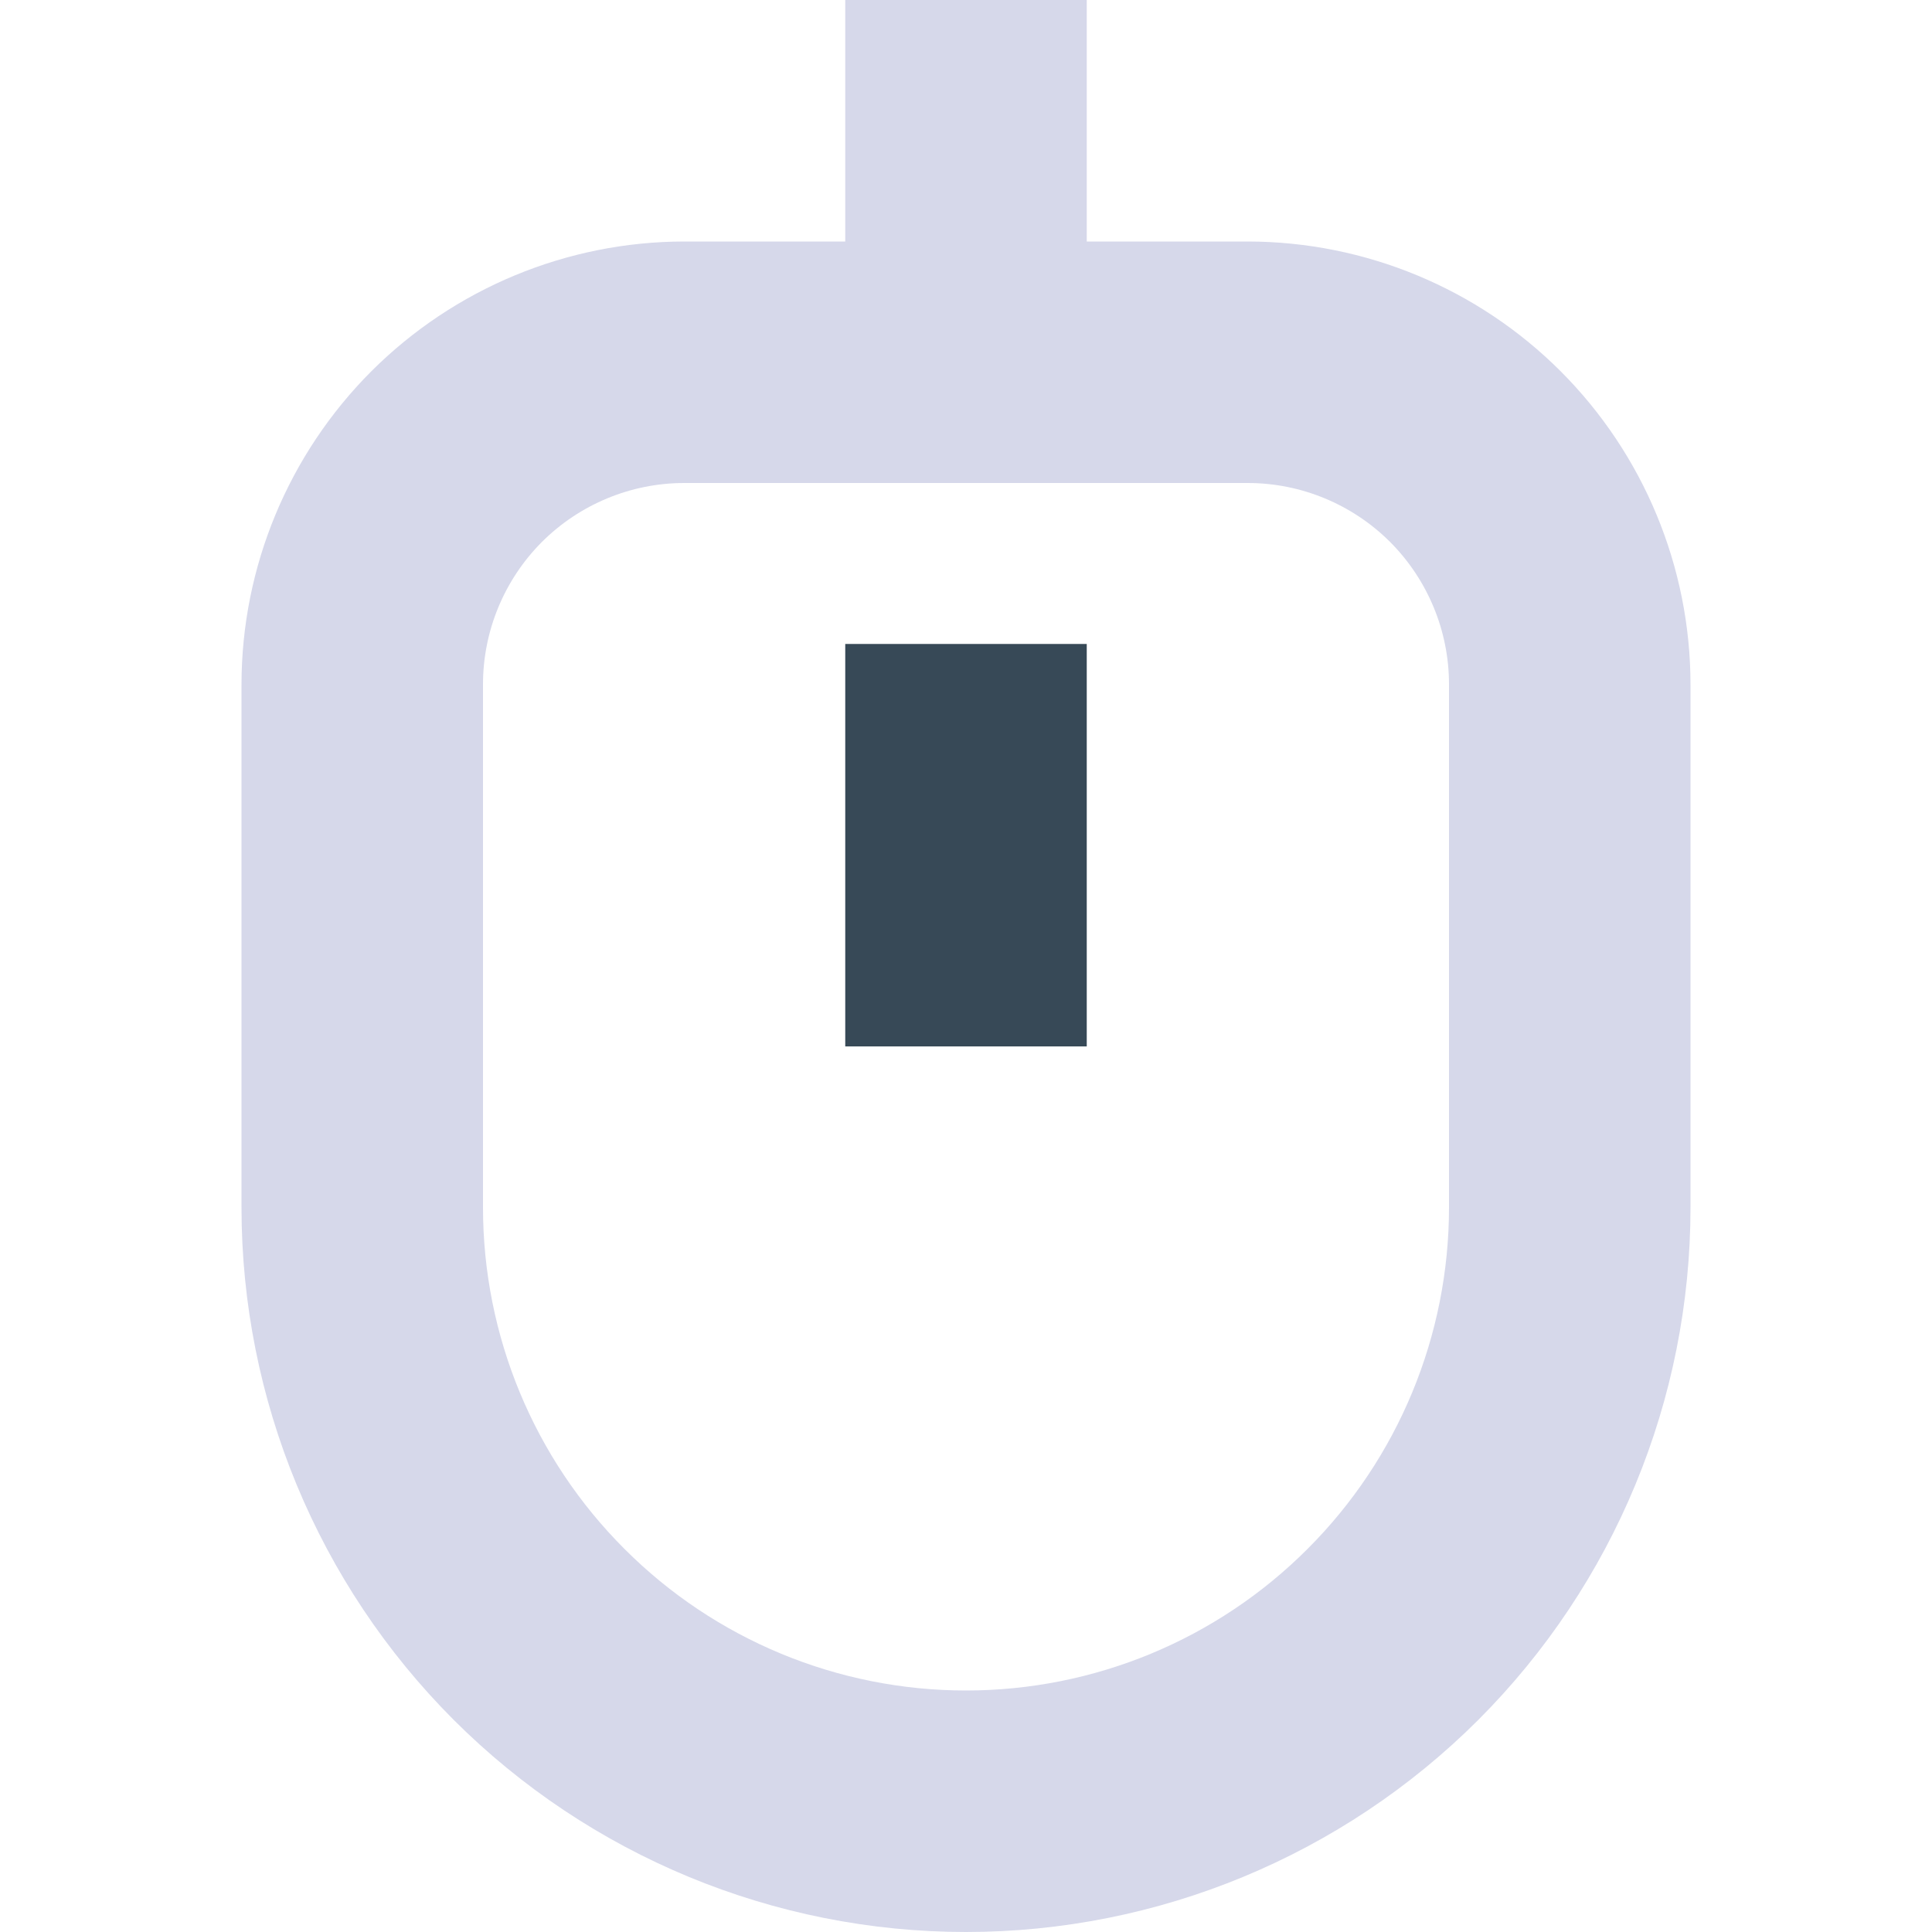 <svg width="16" height="16" viewBox="0 0 16 16" fill="none" xmlns="http://www.w3.org/2000/svg">
<g clip-path="url(#clip0_936_8352)">
<path d="M10.333 2H9V0H7V2H5.667C4.695 2.001 3.763 2.388 3.075 3.075C2.388 3.763 2.001 4.695 2 5.667V10C2 11.591 2.632 13.117 3.757 14.243C4.883 15.368 6.409 16 8 16C9.591 16 11.117 15.368 12.243 14.243C13.368 13.117 14 11.591 14 10V5.667C13.999 4.695 13.612 3.763 12.925 3.075C12.238 2.388 11.306 2.001 10.333 2ZM12 10C12 11.061 11.579 12.078 10.828 12.828C10.078 13.579 9.061 14 8 14C6.939 14 5.922 13.579 5.172 12.828C4.421 12.078 4 11.061 4 10V5.667C4 5.225 4.176 4.801 4.488 4.488C4.801 4.176 5.225 4 5.667 4H10.333C10.775 4 11.199 4.176 11.512 4.488C11.824 4.801 12 5.225 12 5.667V10Z" fill="#D6D8EA"/>
<path d="M9 5.333H7V8.666H9V5.333Z" fill="#374957"/>
</g>
<defs>
<clipPath id="clip0_936_8352">
<rect width="16" height="16" fill="white"/>
</clipPath>
</defs>
</svg>
